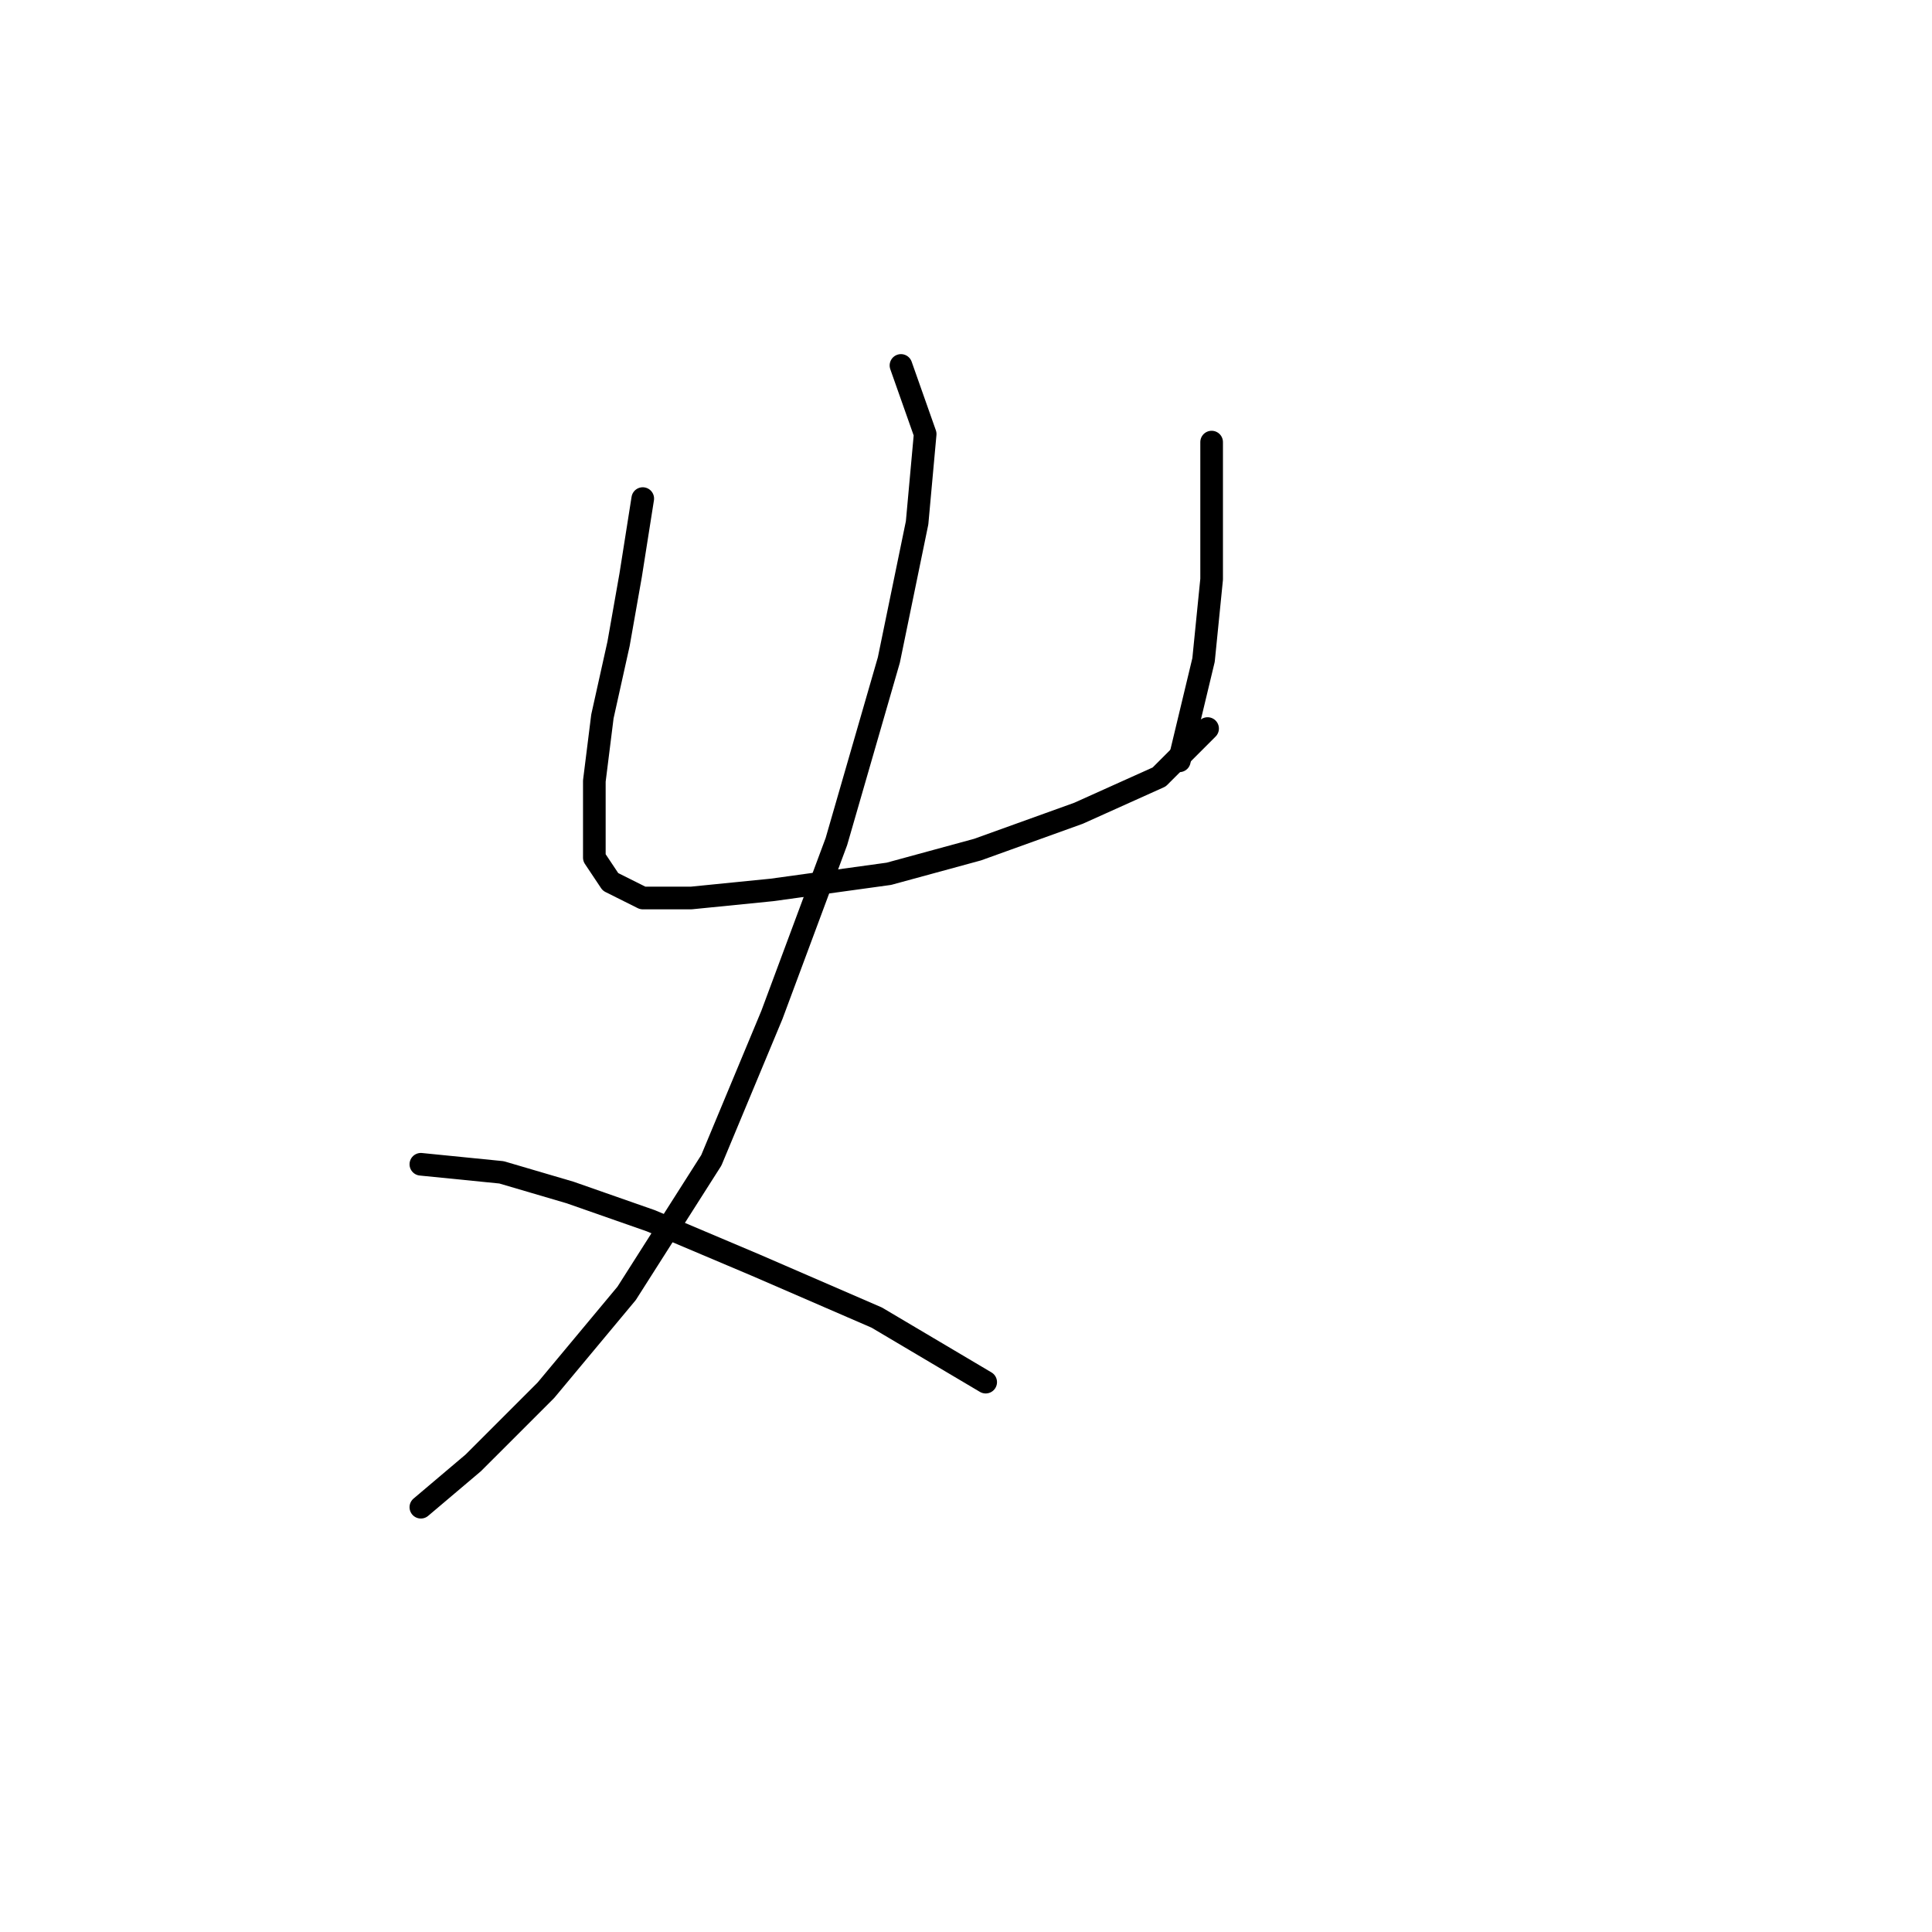 <?xml version="1.0" standalone="no"?>
    <svg width="256" height="256" xmlns="http://www.w3.org/2000/svg" version="1.1">
    <polyline stroke="black" stroke-width="3" stroke-linecap="round" fill="transparent" stroke-linejoin="round" points="85.168 66.065 83.565 76.222 81.961 85.31 79.822 94.933 78.753 103.486 78.753 109.367 78.753 113.644 80.892 116.851 85.168 118.99 91.584 118.99 102.276 117.921 117.779 115.782 129.54 112.575 142.905 107.763 153.597 102.952 160.012 96.537 160.012 96.537 " />
        <polyline stroke="black" stroke-width="3" stroke-linecap="round" fill="transparent" stroke-linejoin="round" points="160.547 58.58 160.547 68.203 160.547 76.757 159.477 87.448 156.27 100.813 156.27 100.813 " />
        <polyline stroke="black" stroke-width="3" stroke-linecap="round" fill="transparent" stroke-linejoin="round" points="119.383 48.423 122.59 57.511 121.521 69.272 117.779 87.448 110.829 111.505 102.276 134.493 94.257 153.739 83.03 171.38 72.338 184.211 62.715 193.833 55.766 199.714 55.766 199.714 " />
        <polyline stroke="black" stroke-width="3" stroke-linecap="round" fill="transparent" stroke-linejoin="round" points="55.766 154.273 66.457 155.342 75.546 158.015 86.238 161.758 100.137 167.638 116.175 174.588 130.609 183.141 130.609 183.141 " />
        </svg>
